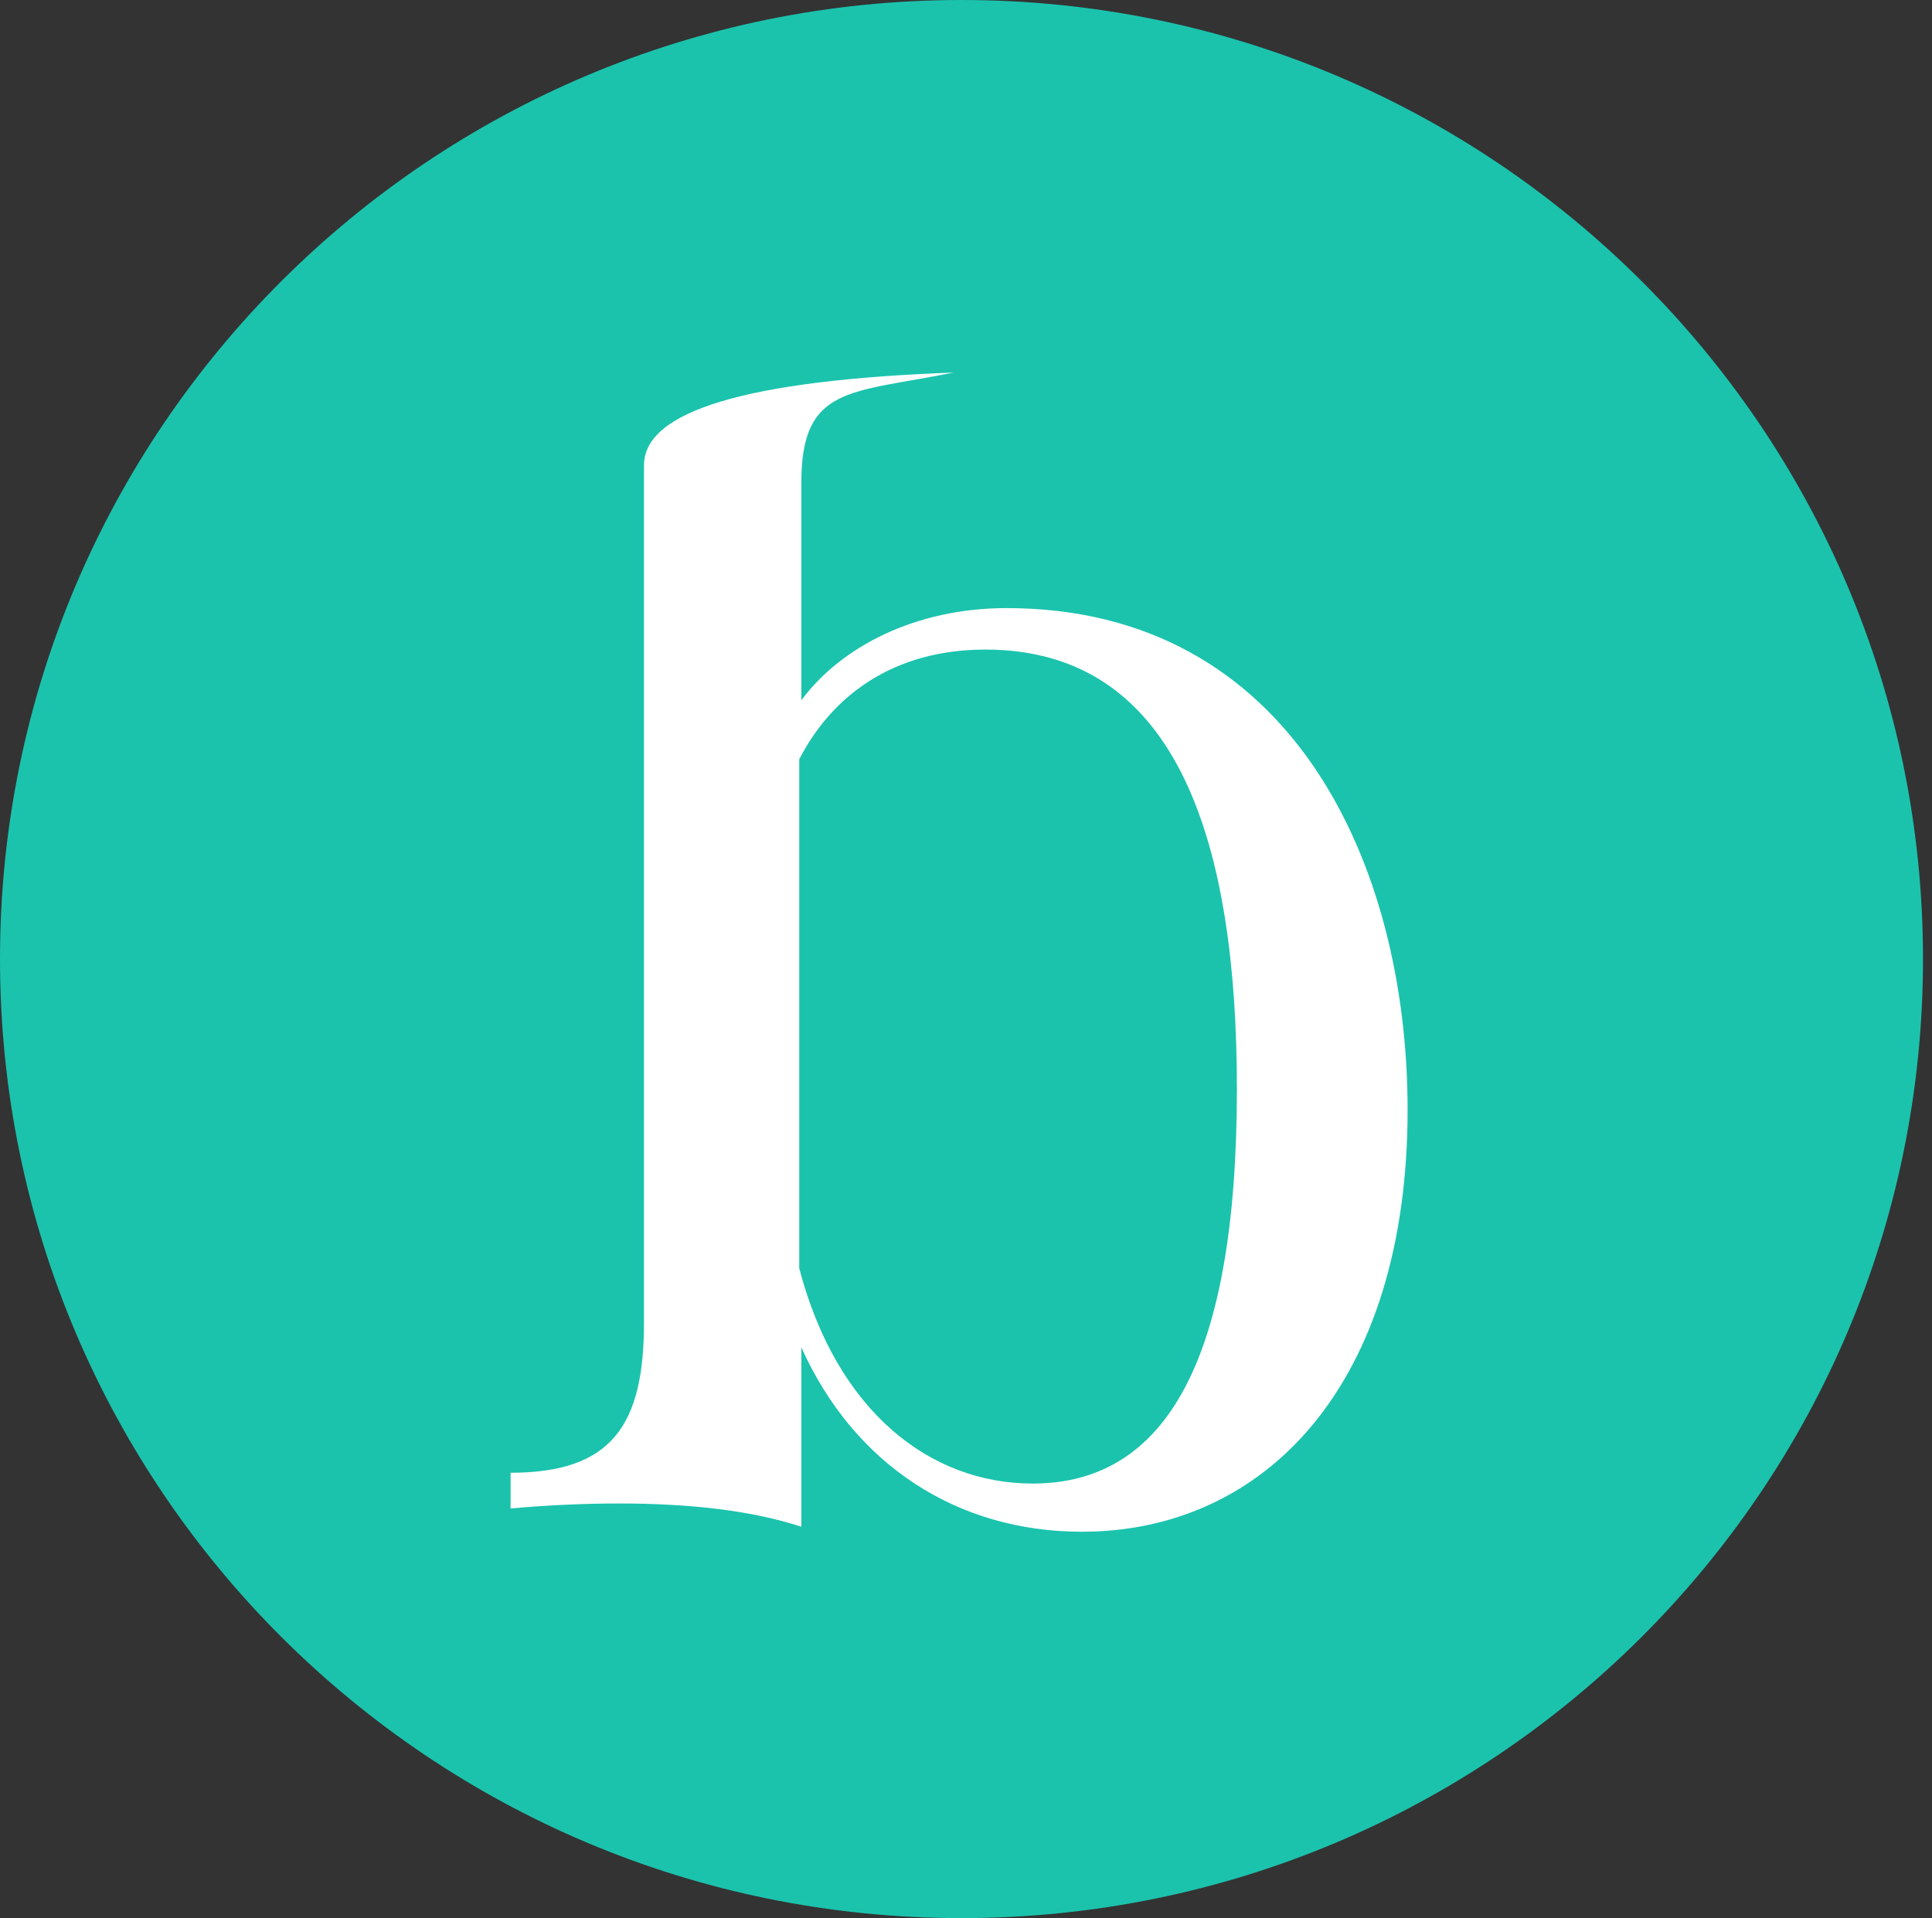 <svg width="140" height="139" viewBox="0 0 140 139" fill="none" xmlns="http://www.w3.org/2000/svg">
<rect x="0" y="0" width="140" height="139" fill="#333333" stroke="none"/>
<path d="M69.674 139C108.154 139 139.348 107.884 139.348 69.5C139.348 31.116 108.154 0 69.674 0C31.194 0 0 31.116 0 69.5C0 107.884 31.194 139 69.674 139Z" fill="#1BC3AD"/>
<path d="M69.091 27C61.612 28.505 58.068 27.936 58.068 34.978V50.748C60.918 46.896 66.309 44.067 72.939 44.067C93.573 44.067 102 62.606 102 80.423C102 100.286 91.714 111 78.392 111C69.407 111 61.909 106.185 58.068 97.638V110.639C54.412 109.435 49.827 108.953 44.869 108.953C42.329 108.953 39.664 109.074 37 109.315V106.726C44.374 106.726 46.666 103.235 46.666 95.832V33.714C46.666 29.782 54.141 27.544 69.091 27ZM71.41 47.073C64.695 47.073 60.28 50.444 57.917 55.019V91.918C60.653 102.332 67.431 107.509 74.831 107.509C84.531 107.509 89.63 98.48 89.63 78.916C89.63 61.399 85.526 47.073 71.41 47.073Z" fill="white"/>
</svg>

